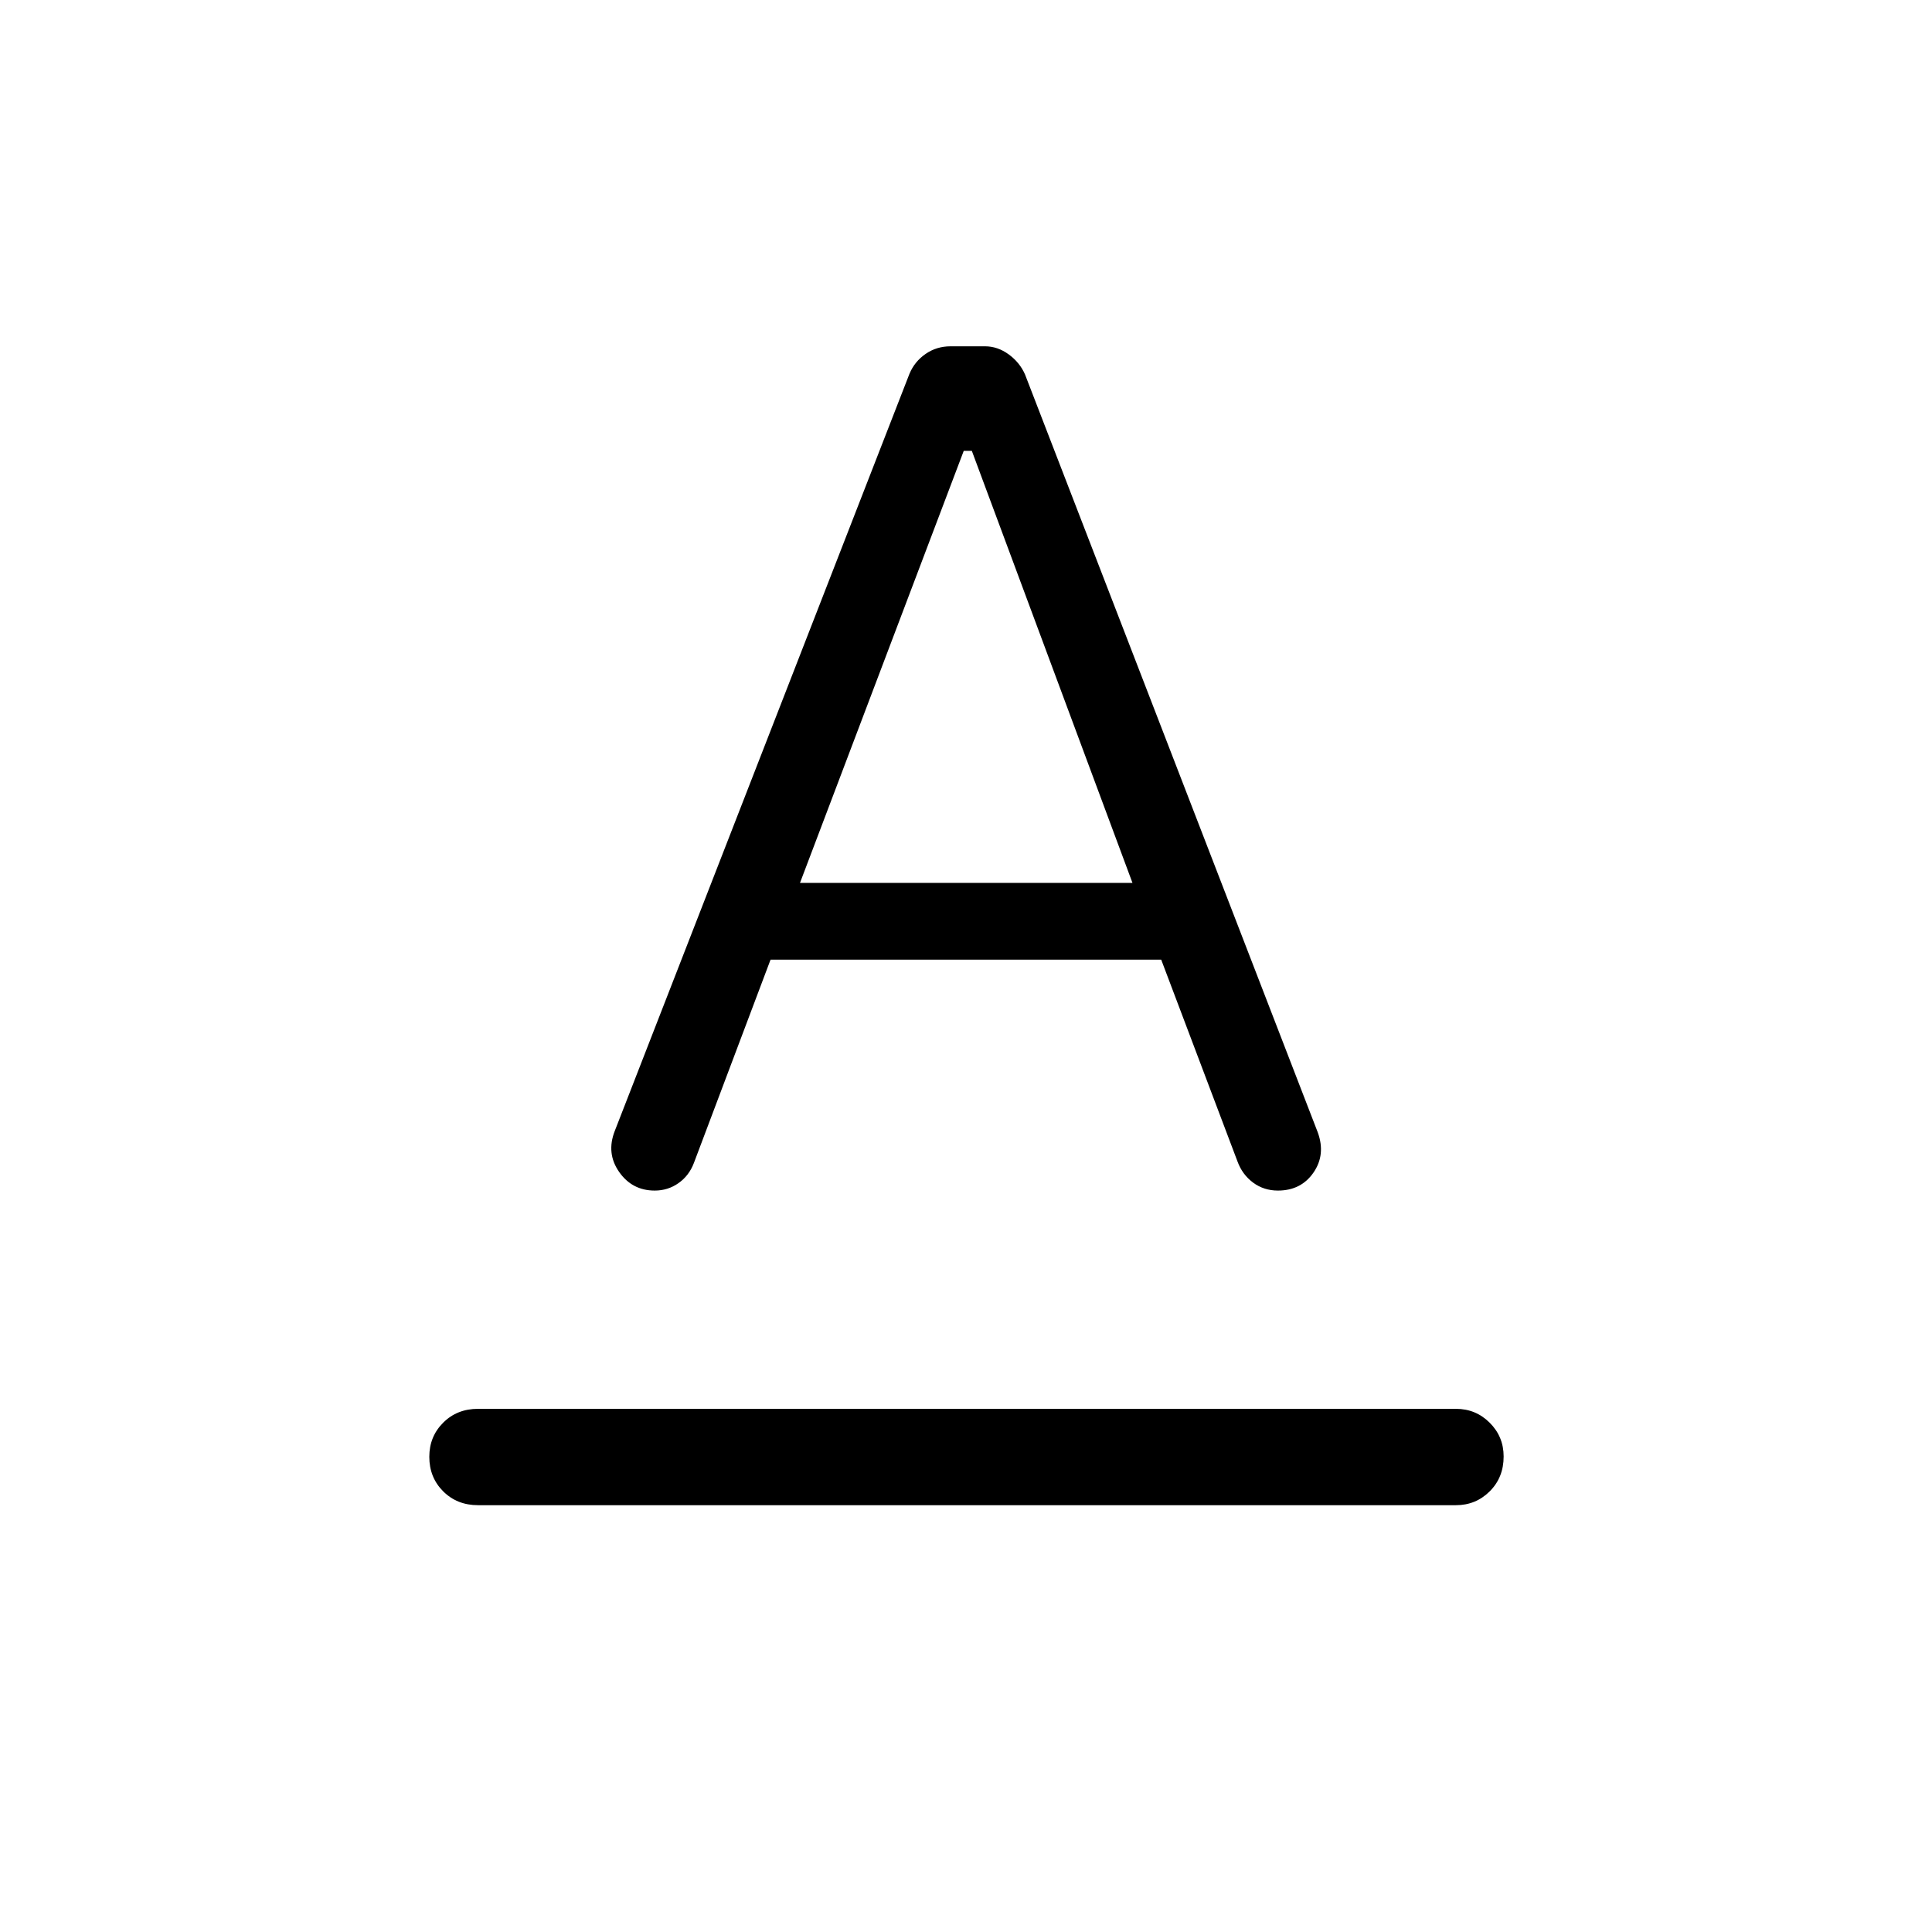 <svg xmlns="http://www.w3.org/2000/svg" height="40" viewBox="0 -960 960 960" width="40"><path d="M237.53-212.08q-10.43 0-17.32-6.89-6.89-6.89-6.89-17.15 0-10.06 6.89-16.95 6.89-6.89 17.32-6.89h485.94q9.85 0 16.77 6.92 6.91 6.91 6.91 16.76 0 10.42-6.91 17.31-6.92 6.89-16.77 6.89H237.53Zm67.92-185.89 146.48-376.35q2.58-6.1 8.04-9.85 5.45-3.75 12.34-3.75h17.12q6.29 0 11.8 4.02 5.5 4.03 8.09 9.95l145.46 376.59q4.05 11.06-2.11 20-6.17 8.95-17.67 8.95-7.01 0-12.36-3.97-5.34-3.98-7.72-10.46L577-483.14H382.88l-38.07 100.97q-2.4 6.35-7.66 10.05-5.25 3.71-11.83 3.71-11.2 0-17.68-9.27-6.47-9.27-2.19-20.29Zm92.06-123.32h165.21L482.9-735.97h-4.02l-81.37 214.68Z"/></svg>